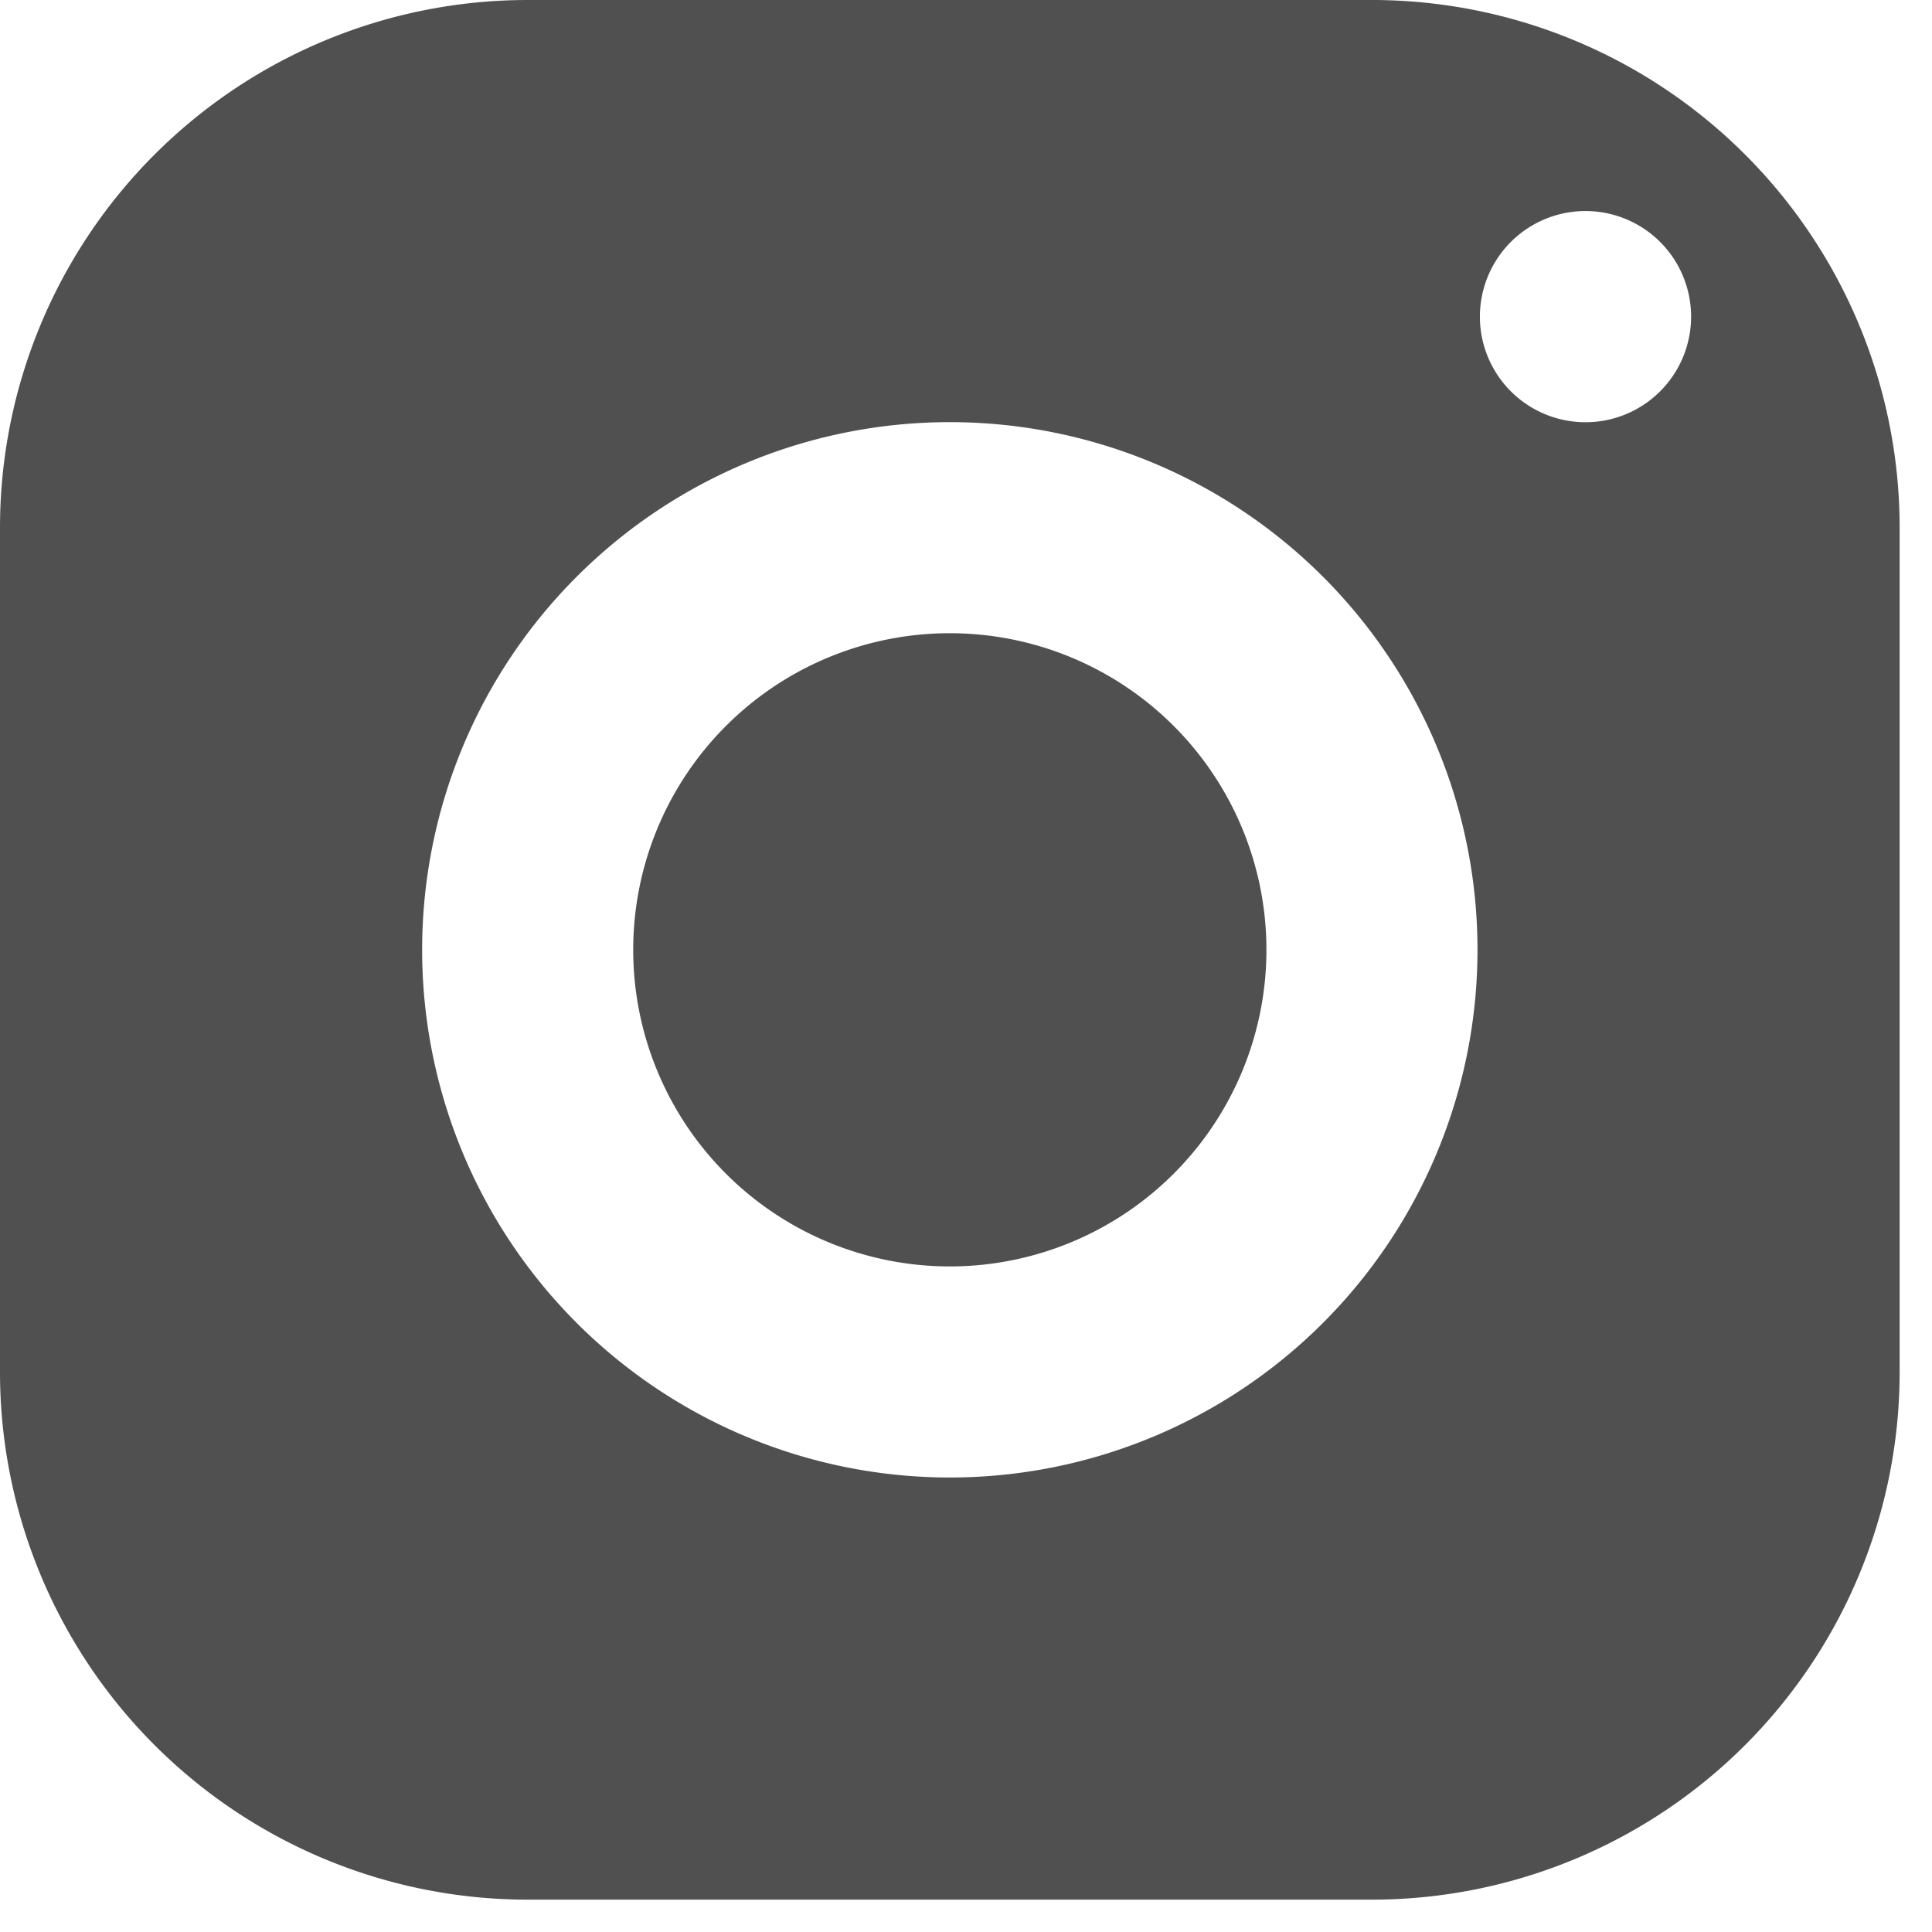 <svg width="32" height="32" fill="none" xmlns="http://www.w3.org/2000/svg"><path d="M8.74 0A8.74 8.74 0 0 0 0 8.74v13.984a8.74 8.74 0 0 0 8.74 8.74h13.984a8.74 8.74 0 0 0 8.74-8.74V8.74A8.74 8.74 0 0 0 22.723 0H8.74Zm17.48 3.496a1.749 1.749 0 1 1-.002 3.497 1.749 1.749 0 0 1 .002-3.497ZM15.732 6.992a8.74 8.74 0 0 1 0 17.48 8.74 8.74 0 0 1 0-17.48Zm0 3.496a5.244 5.244 0 1 0 0 10.488 5.244 5.244 0 0 0 0-10.488Z" fill="#505050"/></svg>